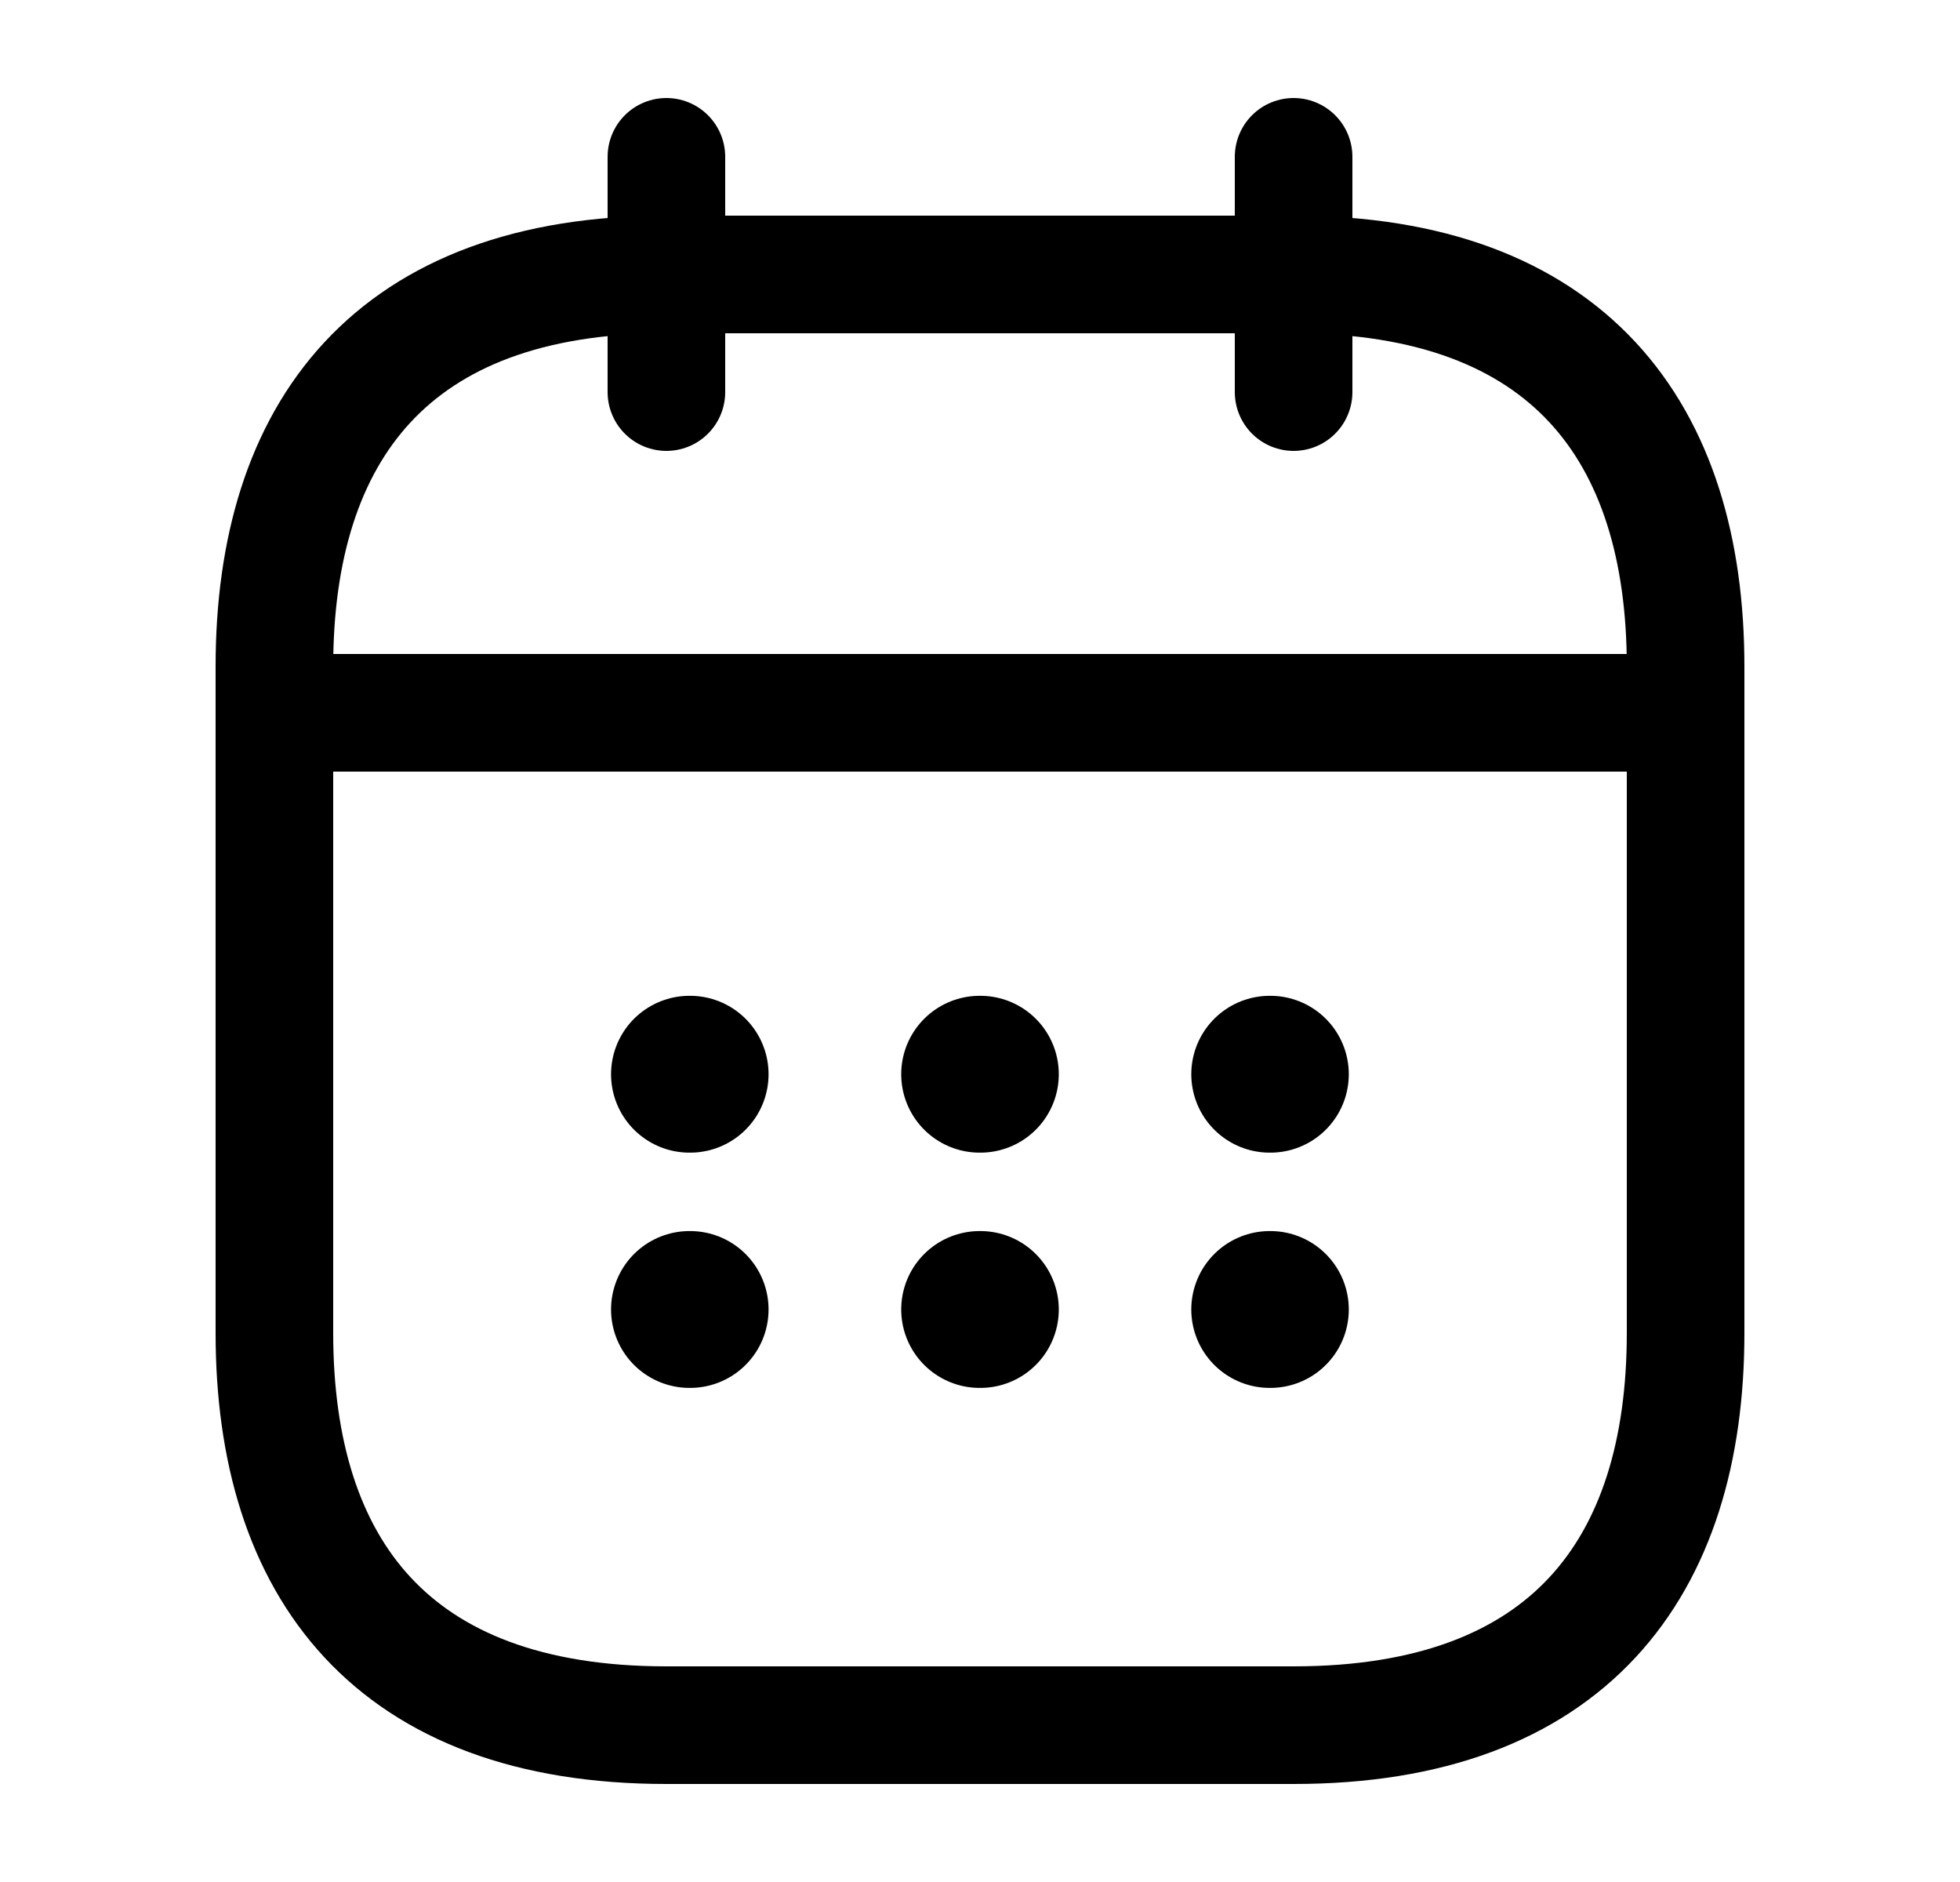 <svg width="25" height="24" viewBox="0 0 25 24" fill="none" xmlns="http://www.w3.org/2000/svg">
<path d="M8.5 2V5" stroke="black" stroke-width="1.5" stroke-miterlimit="10" stroke-linecap="round" stroke-linejoin="round"/>
<path d="M16.5 2V5" stroke="black" stroke-width="1.5" stroke-miterlimit="10" stroke-linecap="round" stroke-linejoin="round"/>
<path d="M4 9.09H21" stroke="black" stroke-width="1.5" stroke-miterlimit="10" stroke-linecap="round" stroke-linejoin="round"/>
<path d="M21.5 8.5V17C21.5 20 20 22 16.5 22H8.5C5 22 3.5 20 3.5 17V8.5C3.5 5.5 5 3.5 8.5 3.5H16.5C20 3.5 21.5 5.5 21.5 8.5Z" stroke="black" stroke-width="1.5" stroke-miterlimit="10" stroke-linecap="round" stroke-linejoin="round"/>
<path d="M16.195 13.699H16.204" stroke="black" stroke-width="2" stroke-linecap="round" stroke-linejoin="round"/>
<path d="M16.195 16.699H16.204" stroke="black" stroke-width="2" stroke-linecap="round" stroke-linejoin="round"/>
<path d="M12.495 13.699H12.505" stroke="black" stroke-width="2" stroke-linecap="round" stroke-linejoin="round"/>
<path d="M12.495 16.699H12.505" stroke="black" stroke-width="2" stroke-linecap="round" stroke-linejoin="round"/>
<path d="M8.794 13.699H8.803" stroke="black" stroke-width="2" stroke-linecap="round" stroke-linejoin="round"/>
<path d="M8.794 16.699H8.803" stroke="black" stroke-width="2" stroke-linecap="round" stroke-linejoin="round"/>
</svg>
